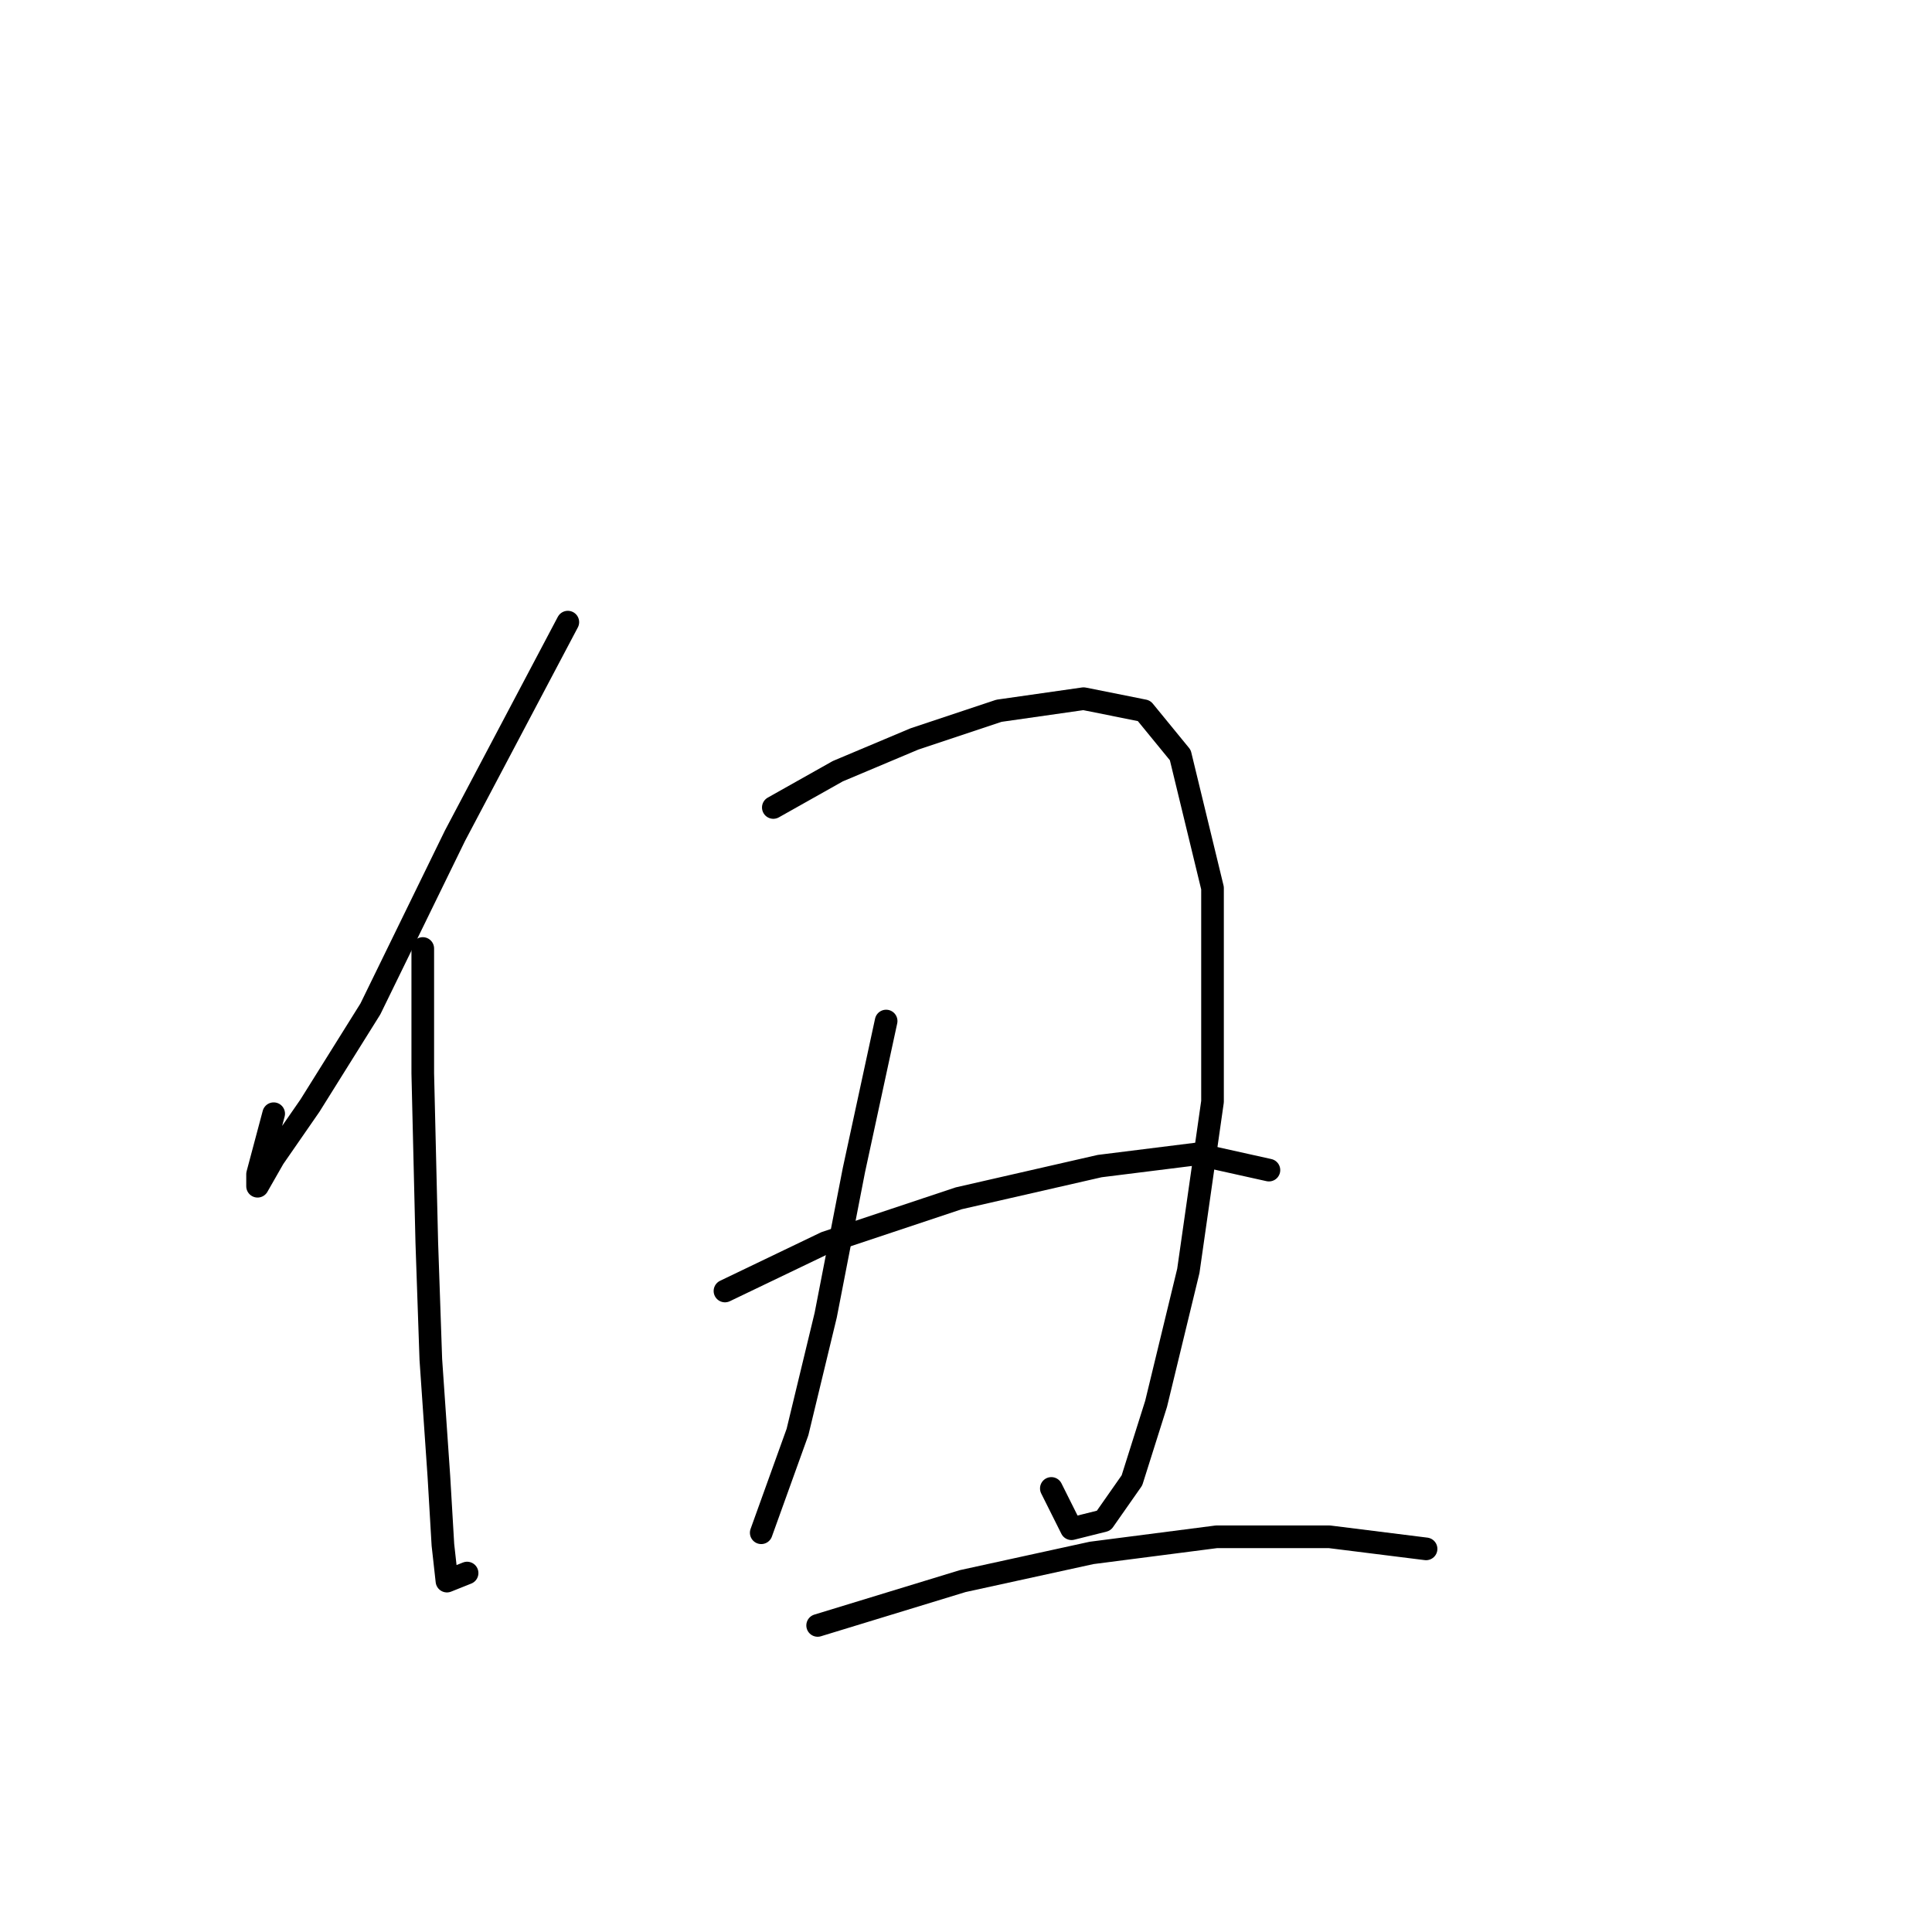 <?xml version="1.0" standalone="no"?>
    <svg width="256" height="256" xmlns="http://www.w3.org/2000/svg" version="1.1">
    <polyline stroke="black" stroke-width="3" stroke-linecap="round" fill="transparent" stroke-linejoin="round" points="75.24 82.435 60.29 110.732 49.078 133.69 41.069 146.504 36.264 153.445 34.129 157.182 34.129 155.58 36.264 147.572 36.264 147.572 " />
        <polyline stroke="black" stroke-width="3" stroke-linecap="round" fill="transparent" stroke-linejoin="round" points="56.019 125.681 56.019 142.233 56.553 164.657 57.087 180.14 58.154 195.623 58.688 204.7 59.222 209.505 61.892 208.437 61.892 208.437 " />
        <polyline stroke="black" stroke-width="3" stroke-linecap="round" fill="transparent" stroke-linejoin="round" points="102.469 106.995 111.011 102.189 121.156 97.918 132.368 94.181 143.58 92.579 151.588 94.181 156.393 100.054 160.665 117.673 160.665 145.97 157.461 168.394 153.19 186.013 149.987 196.157 146.249 201.496 141.978 202.564 139.308 197.225 139.308 197.225 " />
        <polyline stroke="black" stroke-width="3" stroke-linecap="round" fill="transparent" stroke-linejoin="round" points="117.418 135.292 113.147 155.046 109.41 174.267 105.672 189.75 100.867 203.098 100.867 203.098 " />
        <polyline stroke="black" stroke-width="3" stroke-linecap="round" fill="transparent" stroke-linejoin="round" points="96.062 171.064 109.41 164.657 127.029 158.784 145.715 154.512 158.529 152.911 168.139 155.046 168.139 155.046 " />
        <polyline stroke="black" stroke-width="3" stroke-linecap="round" fill="transparent" stroke-linejoin="round" points="108.342 215.378 127.562 209.505 144.648 205.768 161.199 203.632 176.148 203.632 188.962 205.234 188.962 205.234 " />
        </svg>